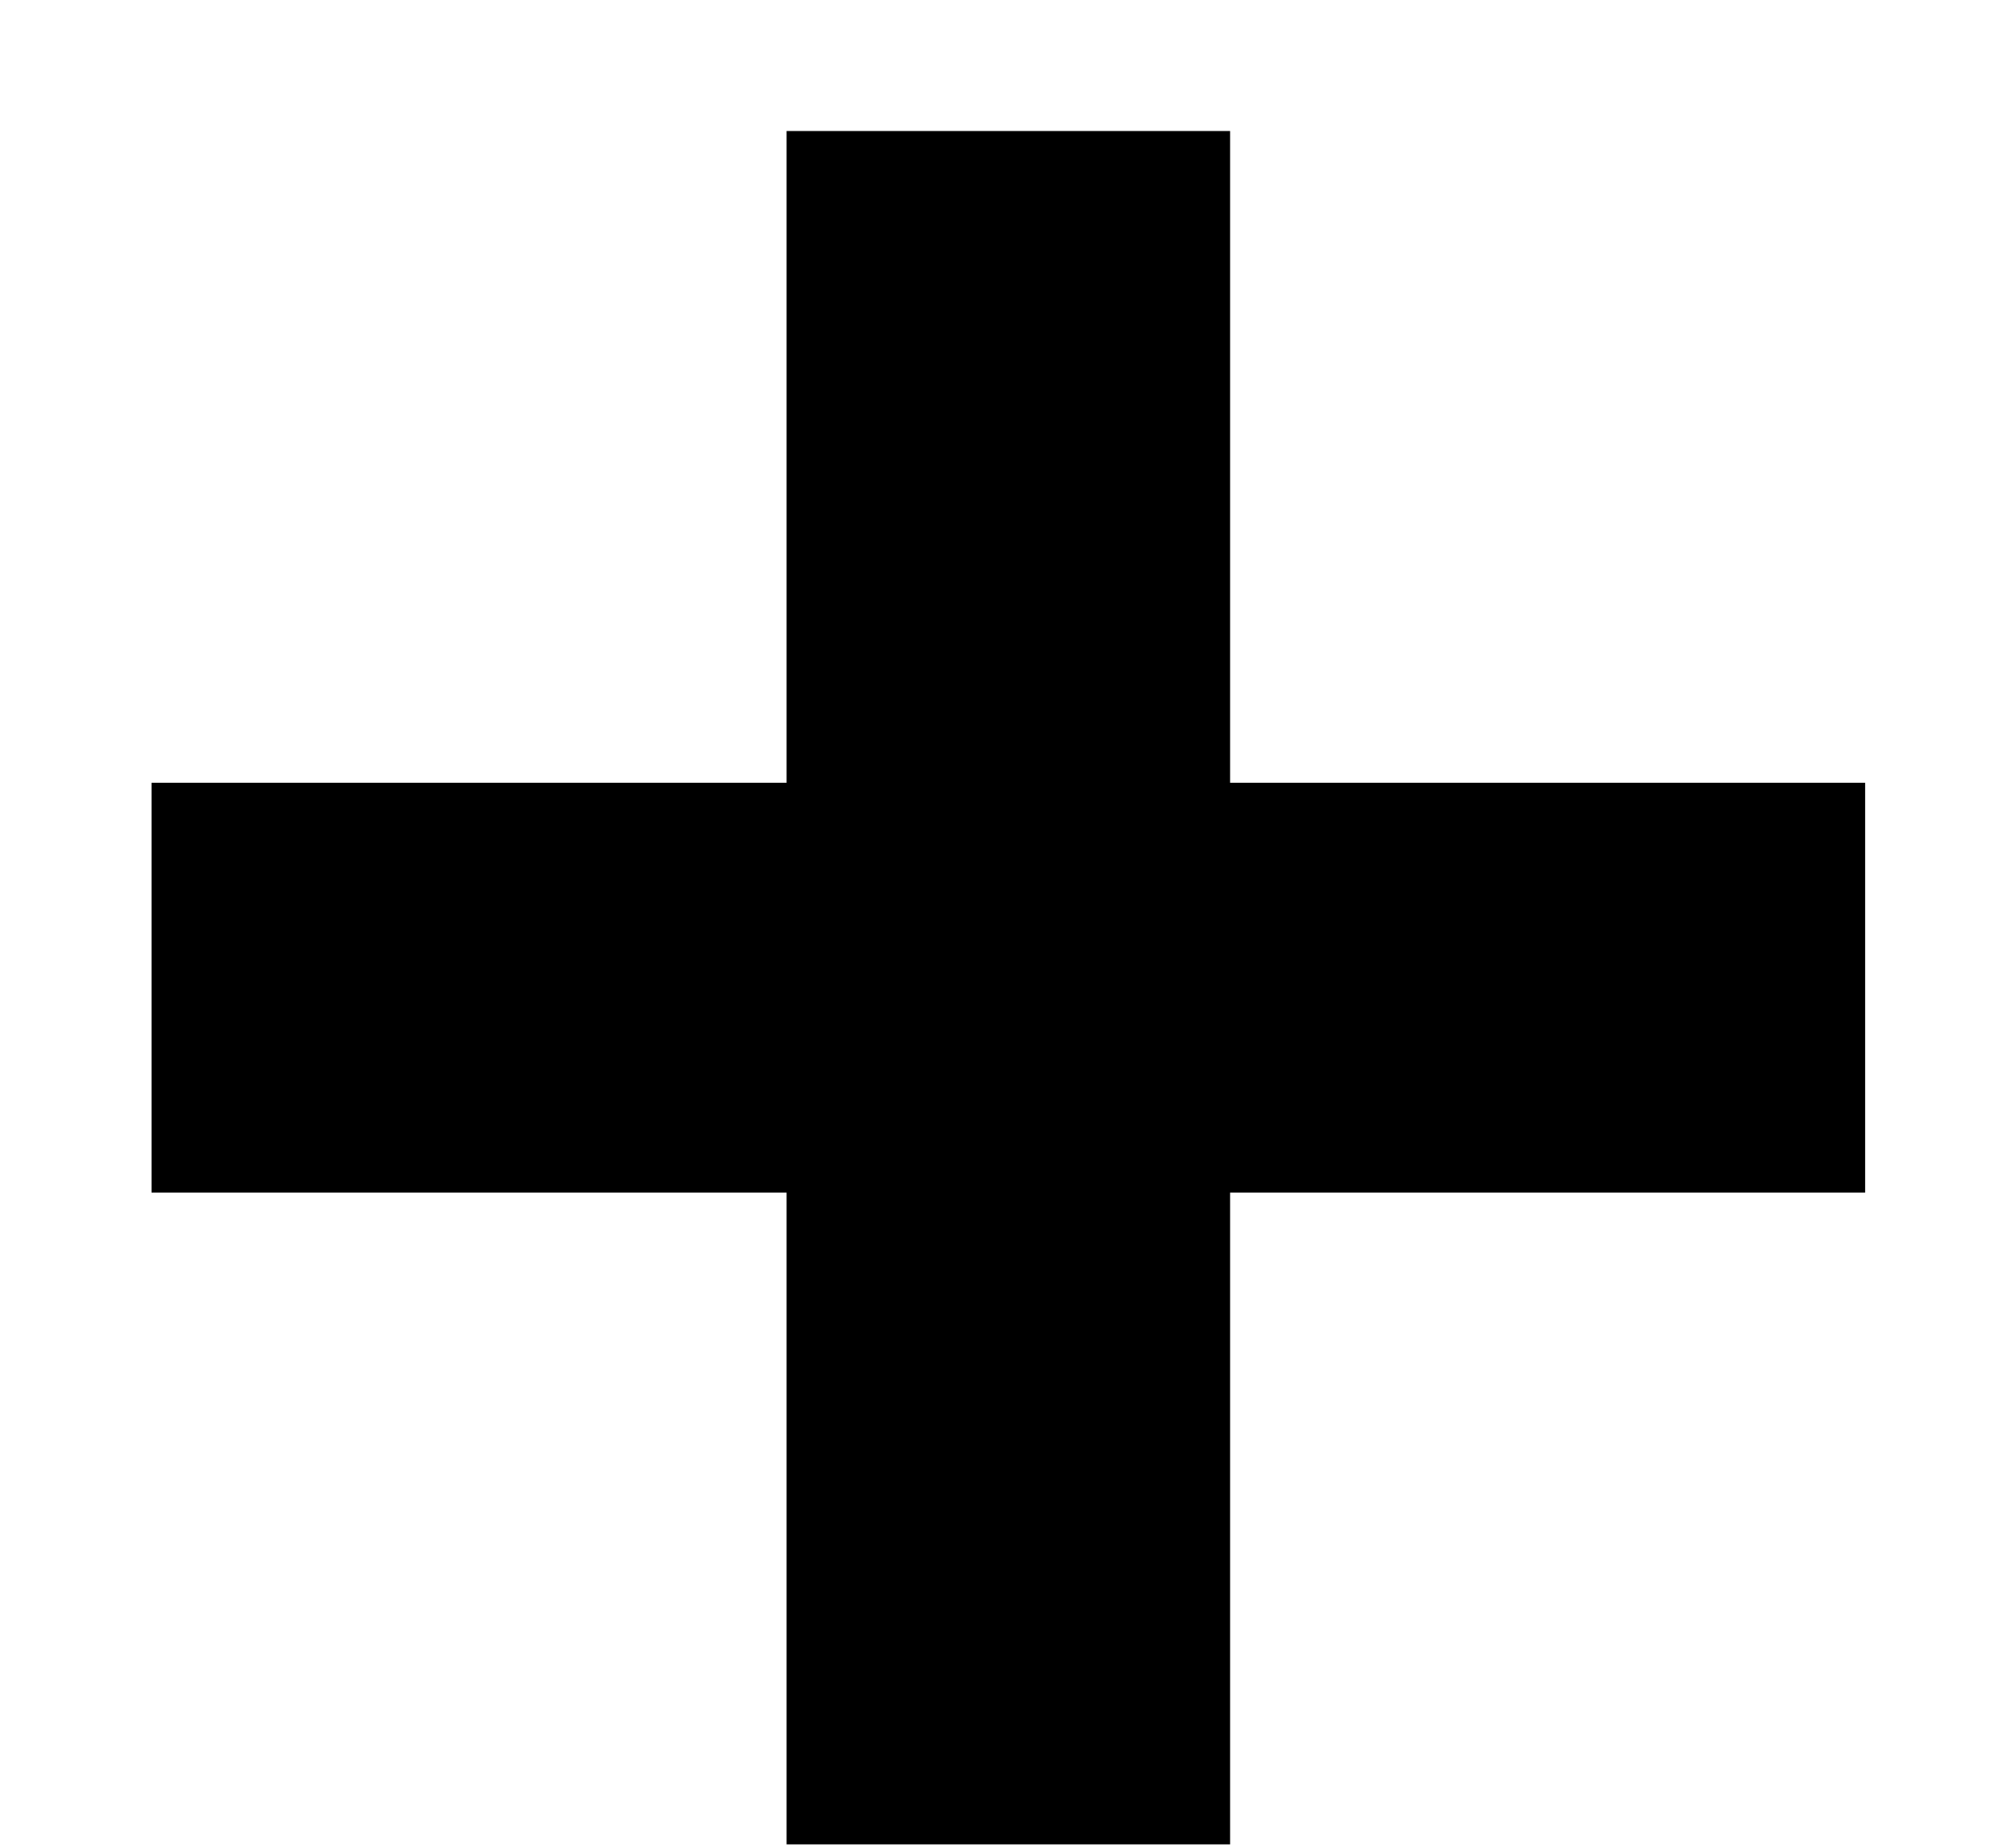 <svg width="12" height="11" viewBox="0 0 12 11" fill="none" xmlns="http://www.w3.org/2000/svg">
<path d="M11.102 7.1H7.322V10.98H4.682V7.1H0.902V4.66H4.682V0.78H7.322V4.66H11.102V7.1Z" fill="black"/>
</svg>
